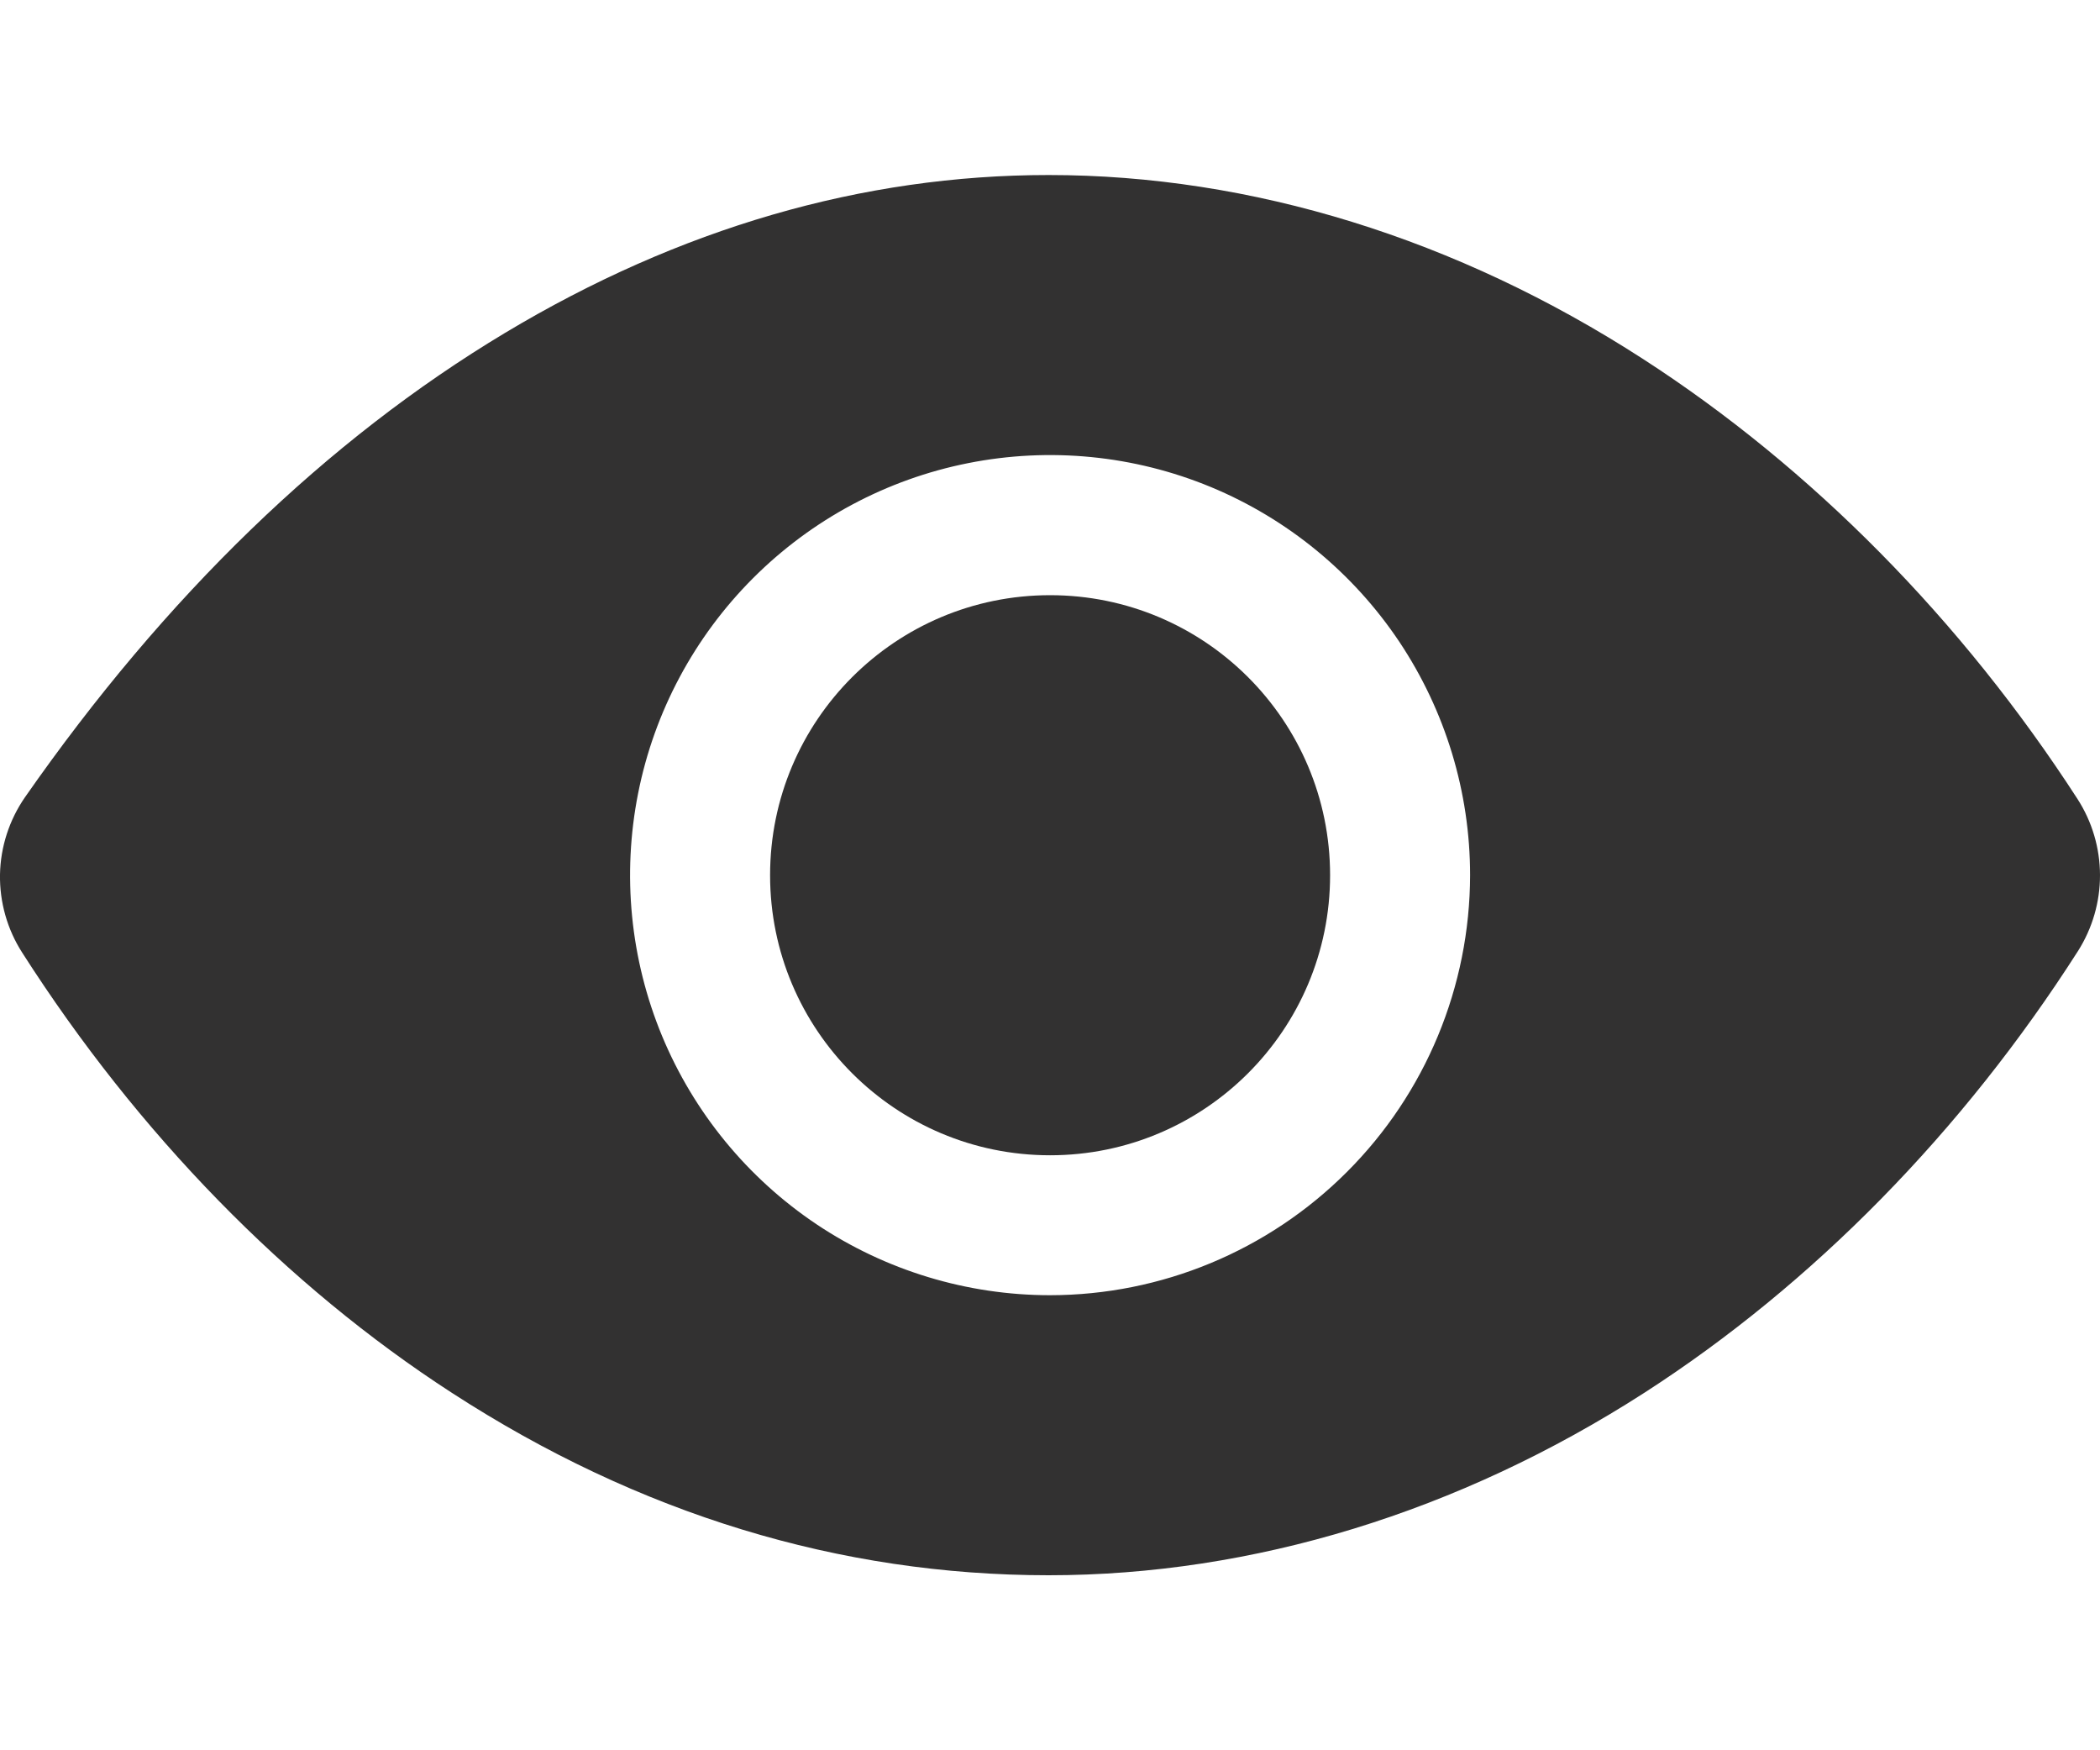 <svg width="24" height="20" viewBox="0 0 24 16" fill="none" xmlns="http://www.w3.org/2000/svg">
<path d="M15.201 8.001C15.201 9.768 13.768 11.201 12.001 11.201C10.234 11.201 8.801 9.768 8.801 8.001C8.801 6.233 10.234 4.801 12.001 4.801C13.768 4.801 15.201 6.233 15.201 8.001Z" fill="#323131"/>
<path fill-rule="evenodd" clip-rule="evenodd" d="M18.779 2.103C20.703 3.346 22.42 5.084 23.743 7.13C23.91 7.389 23.999 7.69 24 7.998C24.001 8.306 23.913 8.608 23.748 8.868C22.43 10.931 20.717 12.675 18.794 13.914C16.674 15.278 14.319 16 11.984 16C9.596 16 7.301 15.3 5.168 13.918C3.274 12.693 1.575 10.952 0.254 8.886C0.083 8.62 -0.005 8.309 0 7.993C0.006 7.676 0.106 7.369 0.286 7.109C1.889 4.811 3.734 3.027 5.77 1.805C7.767 0.607 9.858 0 11.984 0C14.301 0 16.651 0.727 18.779 2.103ZM9.334 11.991C10.123 12.518 11.052 12.8 12.001 12.8C13.274 12.799 14.493 12.292 15.393 11.392C16.293 10.493 16.799 9.273 16.801 8C16.801 7.051 16.519 6.123 15.992 5.333C15.464 4.544 14.715 3.929 13.838 3.565C12.961 3.202 11.996 3.107 11.065 3.292C10.133 3.477 9.278 3.935 8.607 4.606C7.936 5.277 7.478 6.132 7.293 7.064C7.108 7.995 7.203 8.96 7.566 9.837C7.93 10.714 8.545 11.463 9.334 11.991Z" fill="#323131"/>
</svg>
